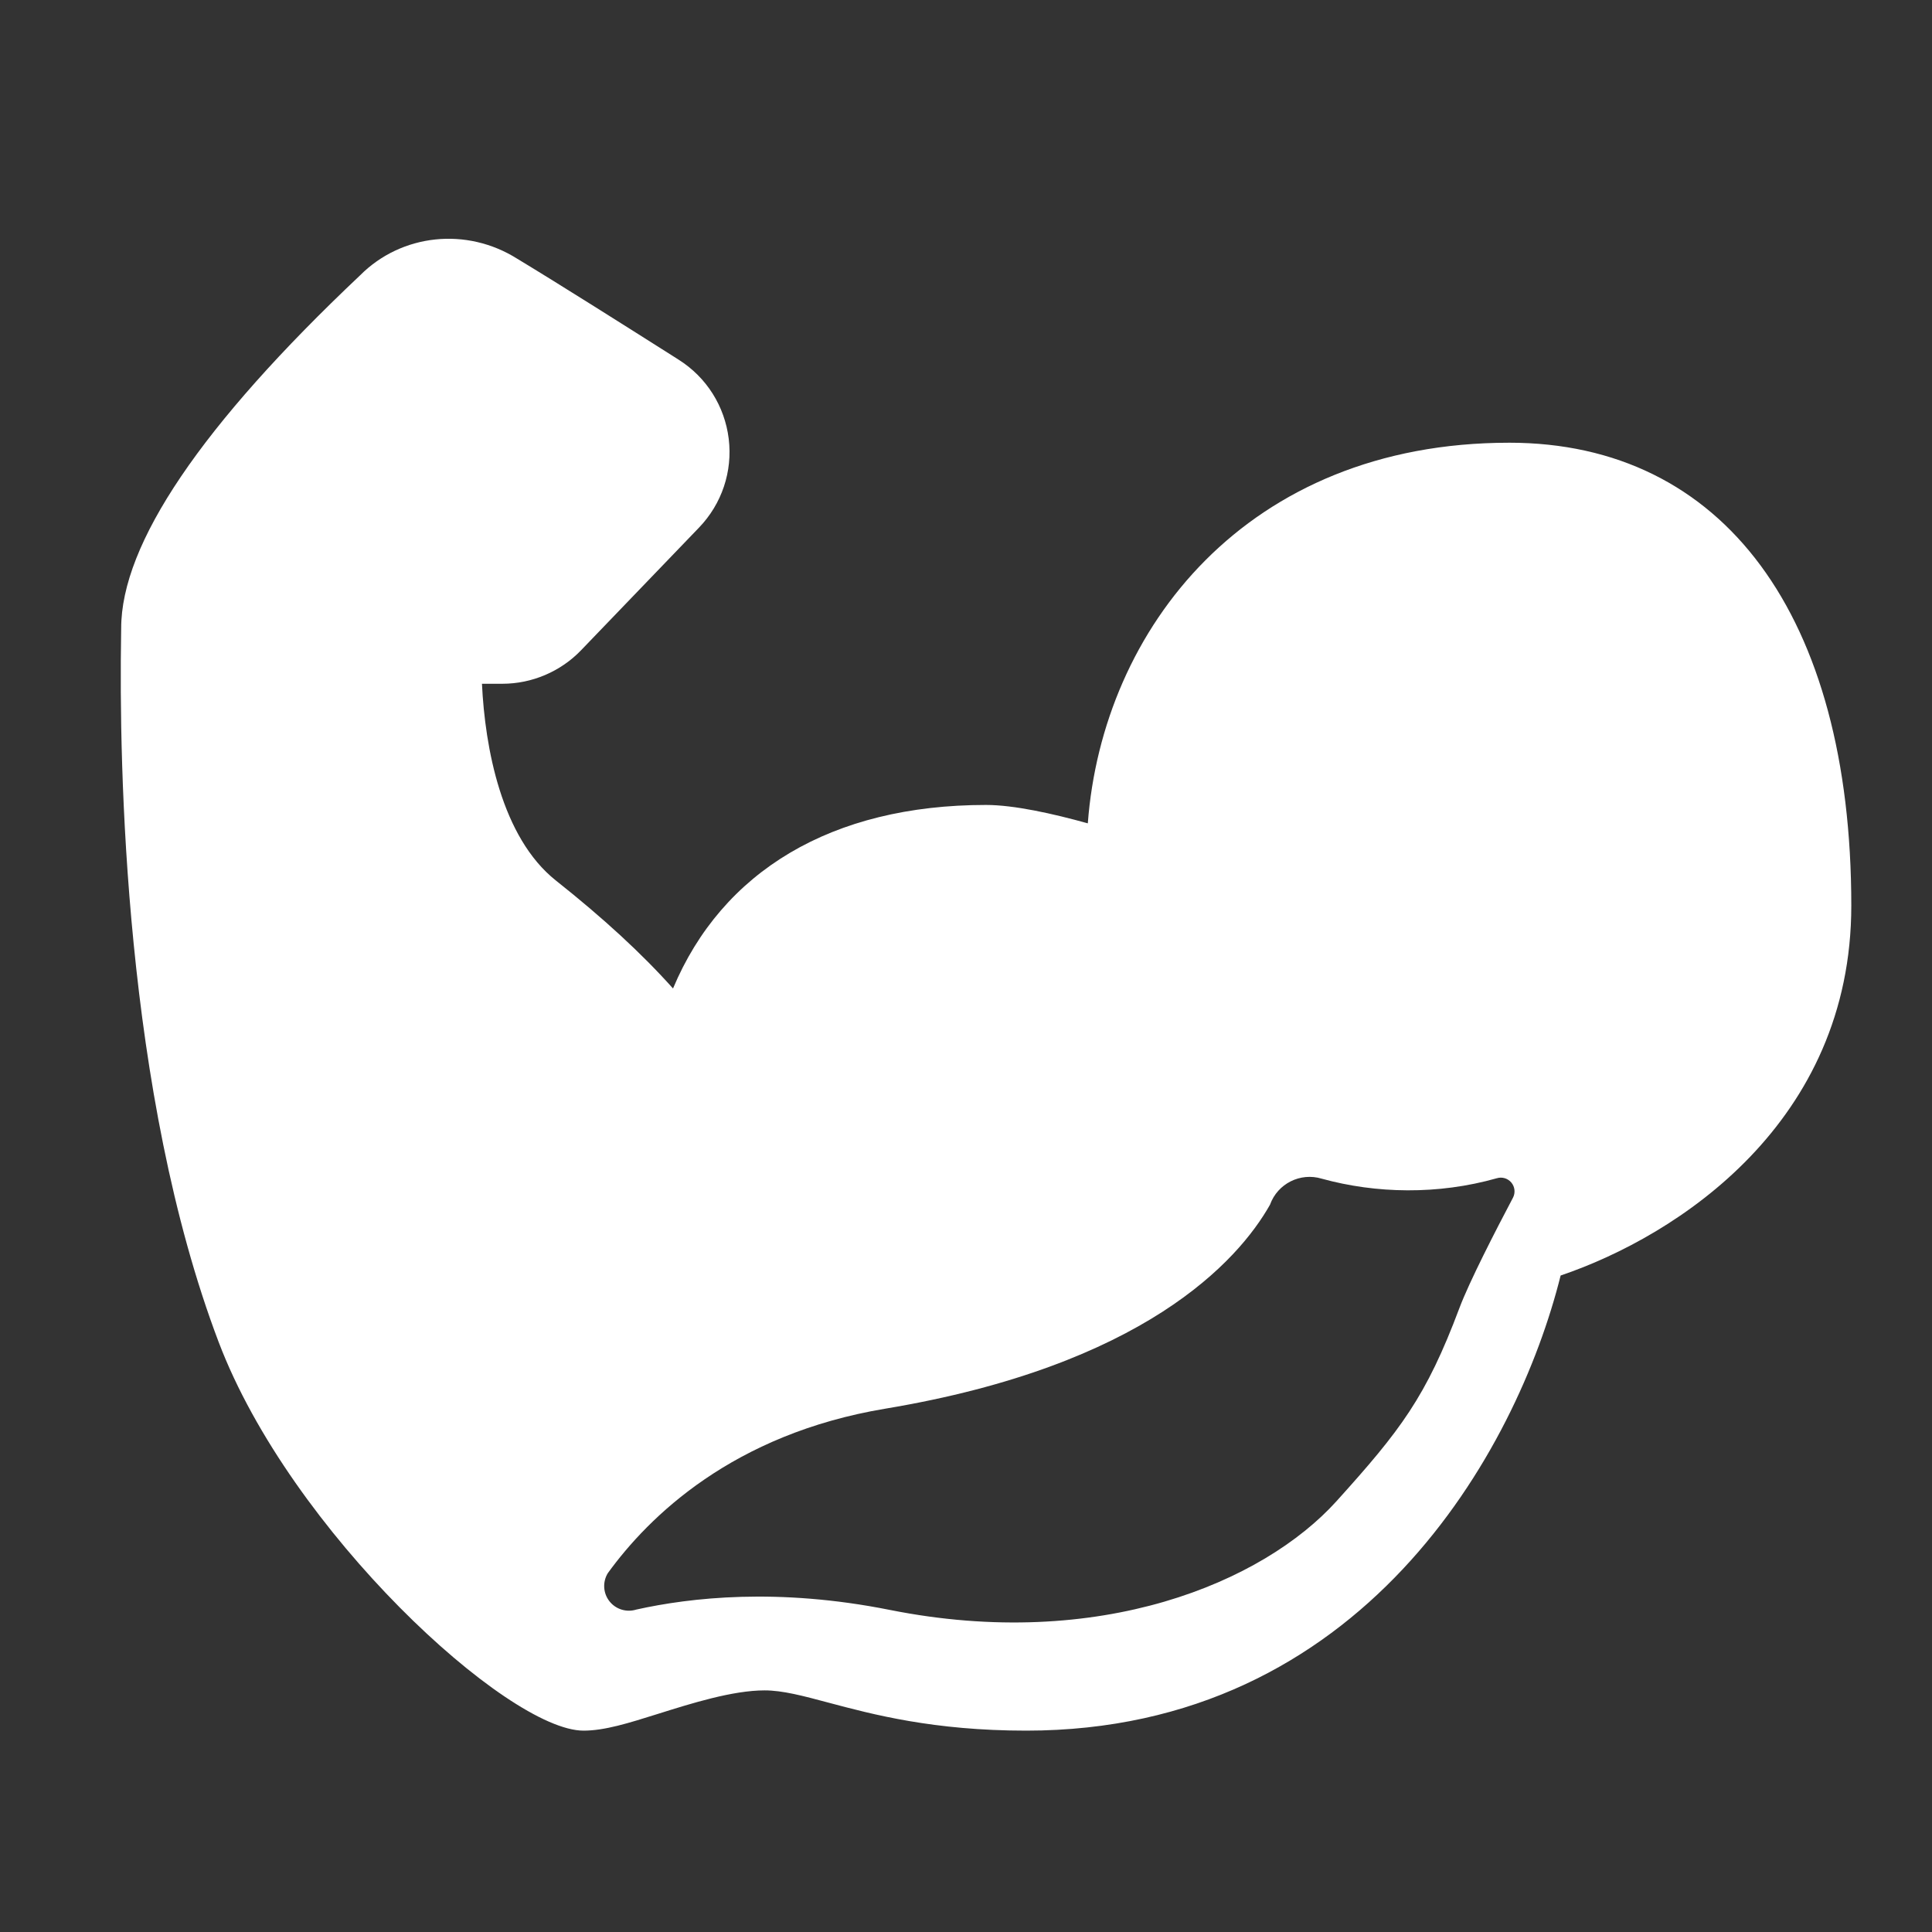 <svg version="1.1" xmlns="http://www.w3.org/2000/svg" xmlns:xlink="http://www.w3.org/1999/xlink" width="48px" height="48px" viewBox="0,0,256,256"><rect x="0" y="0" width="256" height="256" fill="#333333" stroke="none"/><g fill="#ffffff" fill-rule="nonzero" stroke="none" stroke-width="1" stroke-linecap="butt" stroke-linejoin="miter" stroke-miterlimit="10" stroke-dasharray="" stroke-dashoffset="0" font-family="none" font-weight="none" font-size="none" text-anchor="none" style="mix-blend-mode: normal"><g transform="scale(5.333,5.333)"><path d="M37.498,11c-6.527,0 -10.107,4.632 -10.47,9.457c-0.868,-0.242 -1.836,-0.457 -2.53,-0.457c-3.834,0 -6.555,1.648 -7.776,4.56c-0.778,-0.871 -1.737,-1.752 -2.91,-2.682c-1.352,-1.074 -1.762,-3.3 -1.837,-4.889h0.508c0.734,0 1.446,-0.303 1.954,-0.832l2.93,-3.047c0.568,-0.59 0.838,-1.395 0.739,-2.208c-0.1,-0.812 -0.553,-1.528 -1.243,-1.964l-0.113,-0.072c-1.172,-0.742 -2.83,-1.792 -3.895,-2.435c-1.263,-0.798 -2.881,-0.62 -3.906,0.408c-3.942,3.723 -5.94,6.675 -5.938,8.772l-0.002,0.154c-0.053,3.228 0.077,11.401 2.425,17.583c1.781,4.691 7.176,9.652 9.064,9.652c0.527,0 1.113,-0.185 1.855,-0.418c0.825,-0.259 1.849,-0.582 2.645,-0.582c0.446,0 0.95,0.134 1.588,0.305c1.101,0.293 2.607,0.695 4.912,0.695c8.34,0 12.186,-6.933 13.278,-11.308c2.923,-0.991 7.222,-3.808 7.222,-9.192c0,-7.201 -3.178,-11.5 -8.5,-11.5zM37.593,29.756c-0.433,0.82 -1.089,2.096 -1.332,2.744c-0.829,2.211 -1.462,3.035 -3.056,4.801c-1.818,2.012 -5.882,3.74 -11.099,2.699c-2.782,-0.555 -4.951,-0.307 -6.297,-0.008c-0.243,0.076 -0.509,-0.006 -0.666,-0.206c-0.158,-0.2 -0.175,-0.477 -0.043,-0.696c1.02,-1.41 3.11,-3.459 6.898,-4.09c6.407,-1.068 8.76,-3.656 9.557,-5.068c0.188,-0.524 0.754,-0.807 1.286,-0.646c1.346,0.371 2.886,0.404 4.349,-0.011c0.131,-0.04 0.273,0.002 0.361,0.107c0.088,0.105 0.104,0.253 0.042,0.374z"></path></g></g></svg>